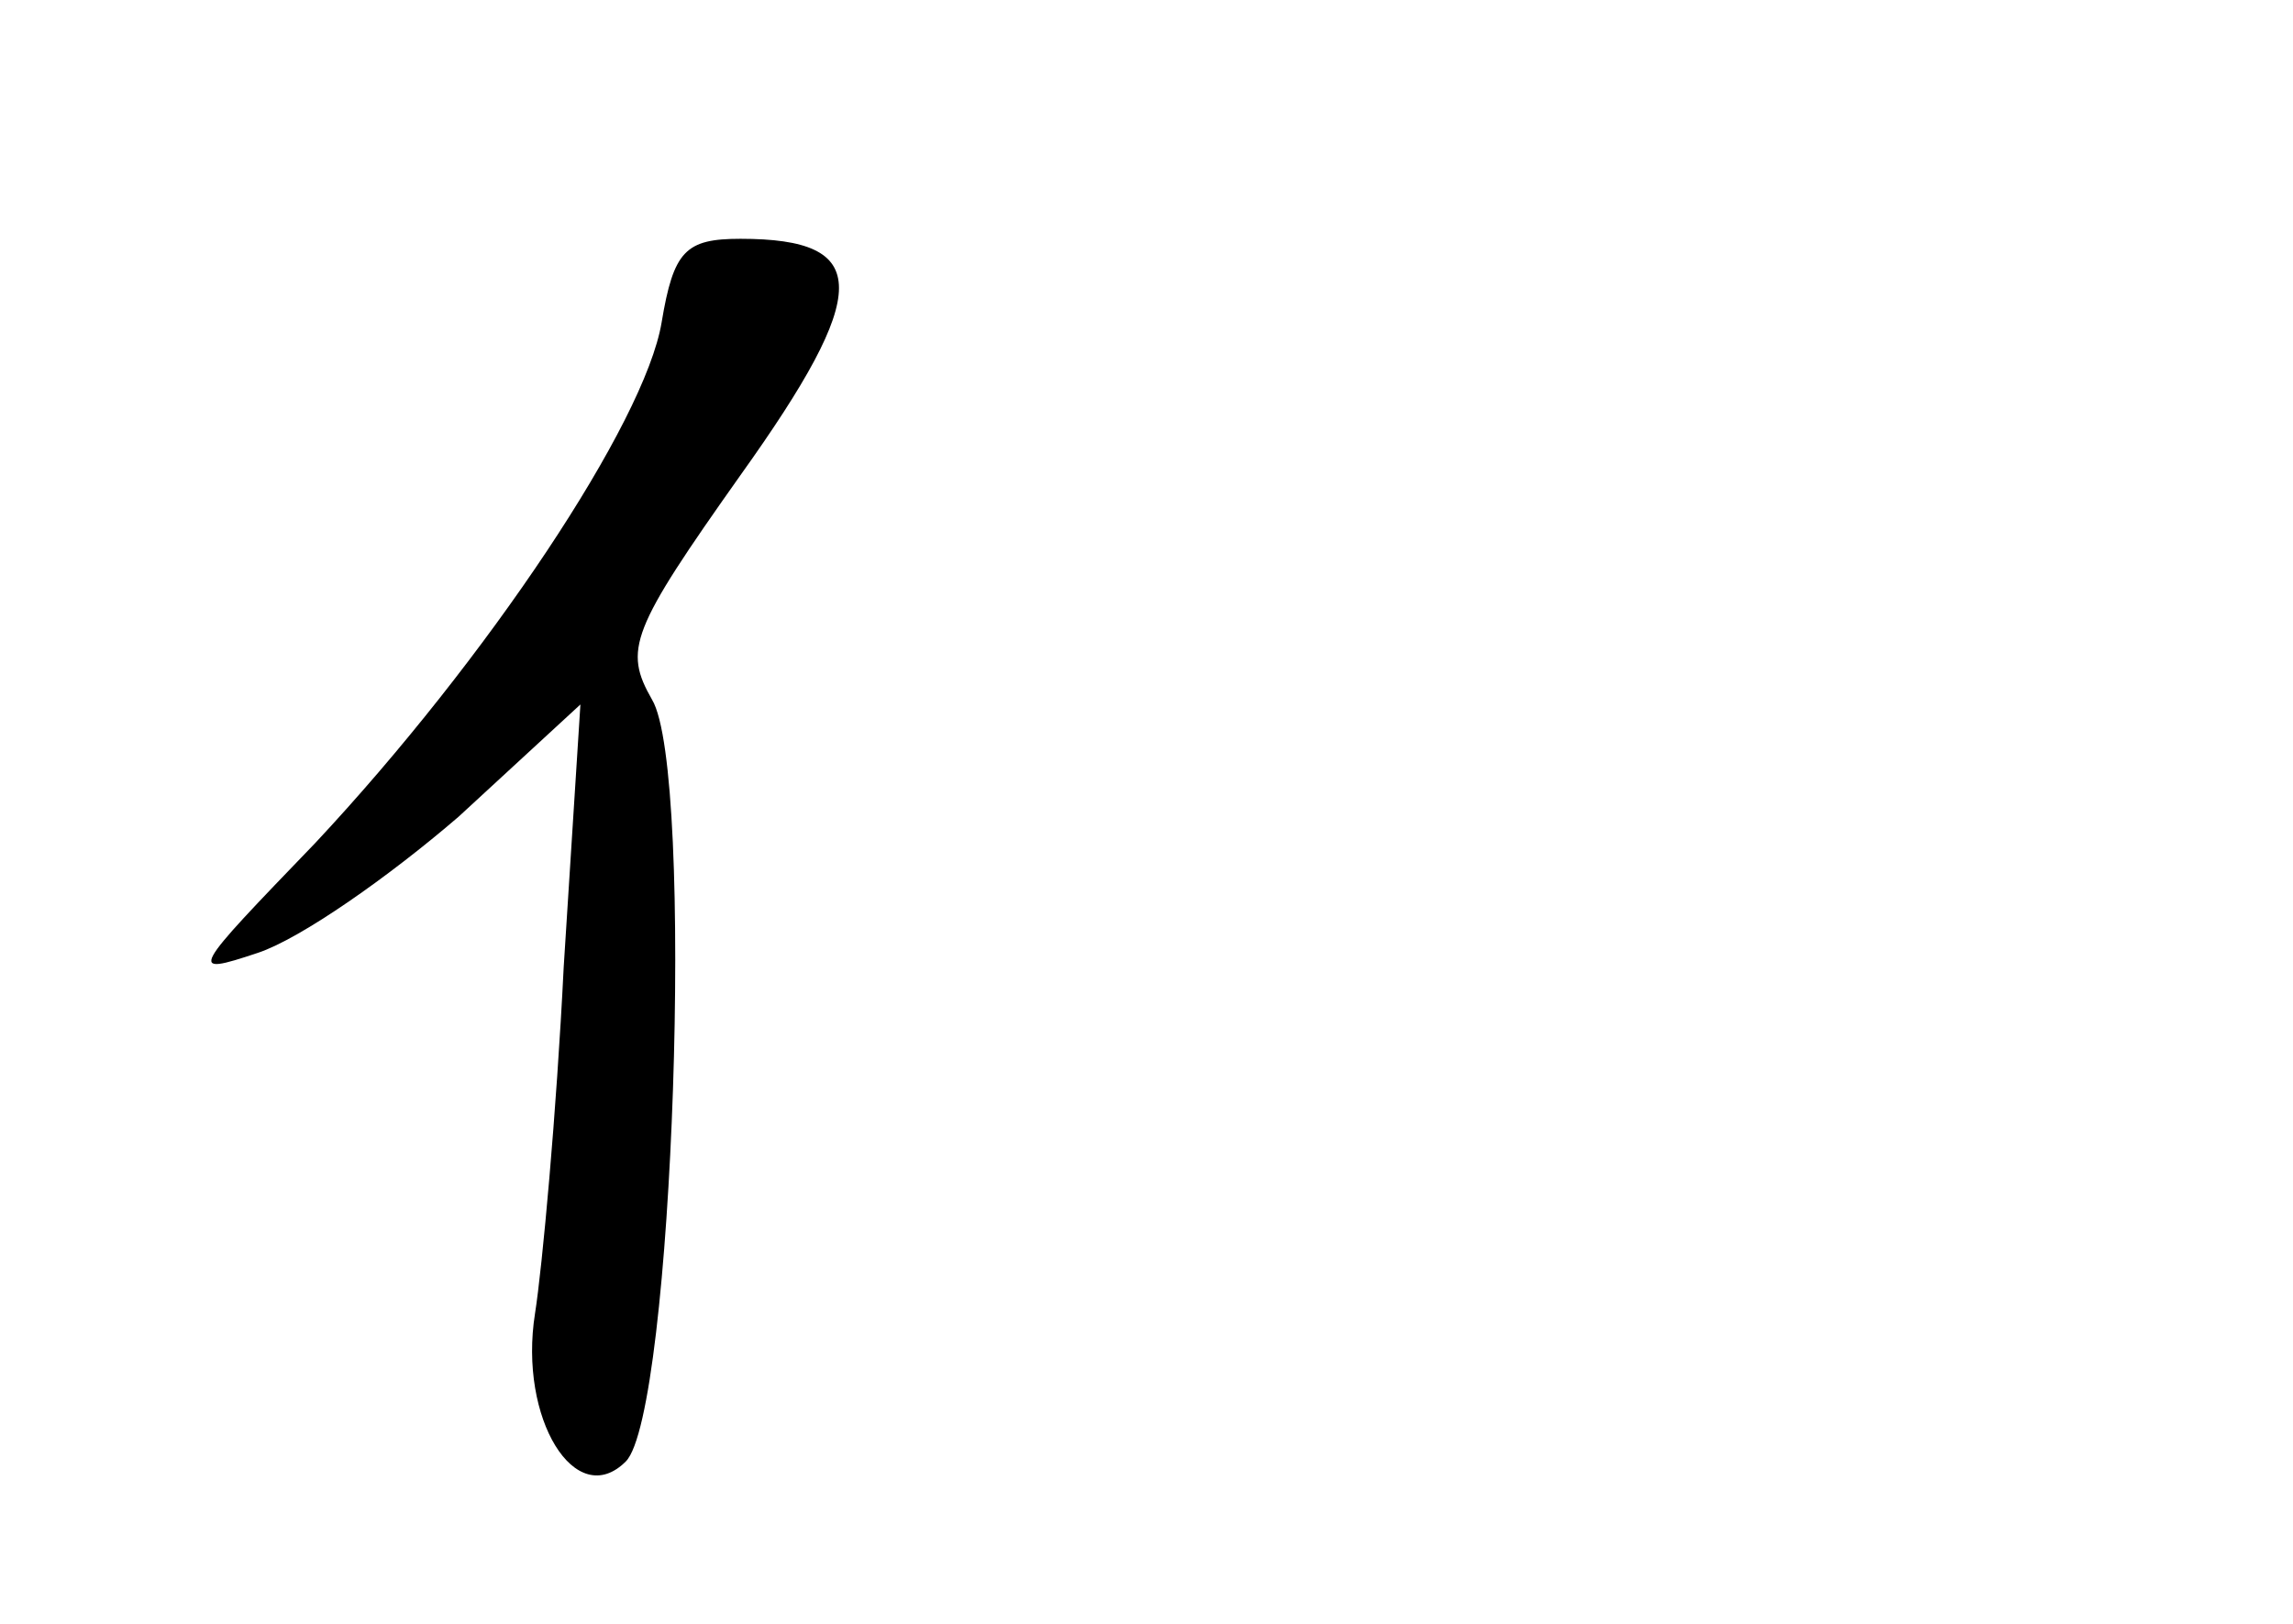 <?xml version="1.0" standalone="no"?>
<!DOCTYPE svg PUBLIC "-//W3C//DTD SVG 20010904//EN"
 "http://www.w3.org/TR/2001/REC-SVG-20010904/DTD/svg10.dtd">
<svg version="1.0" xmlns="http://www.w3.org/2000/svg"
 width="96pt" height="68pt" viewBox="0 0 96 68"
 preserveAspectRatio="xMidYMid meet">
<g transform="translate(0,68) scale(0.1,-0.1)"
fill="#000000" stroke="none">
<path d="M277 545 c-7 -42 -73 -141 -145 -218 -52 -54 -54 -56 -24 -46 18 6
55 32 84 57 l51 47 -7 -110 c-3 -61 -9 -126 -12 -145 -7 -44 17 -83 38 -62 20
20 29 289 11 319 -12 21 -9 29 37 94 55 77 55 99 0 99 -23 0 -28 -5 -33 -35z"/>
</g>
</svg>
